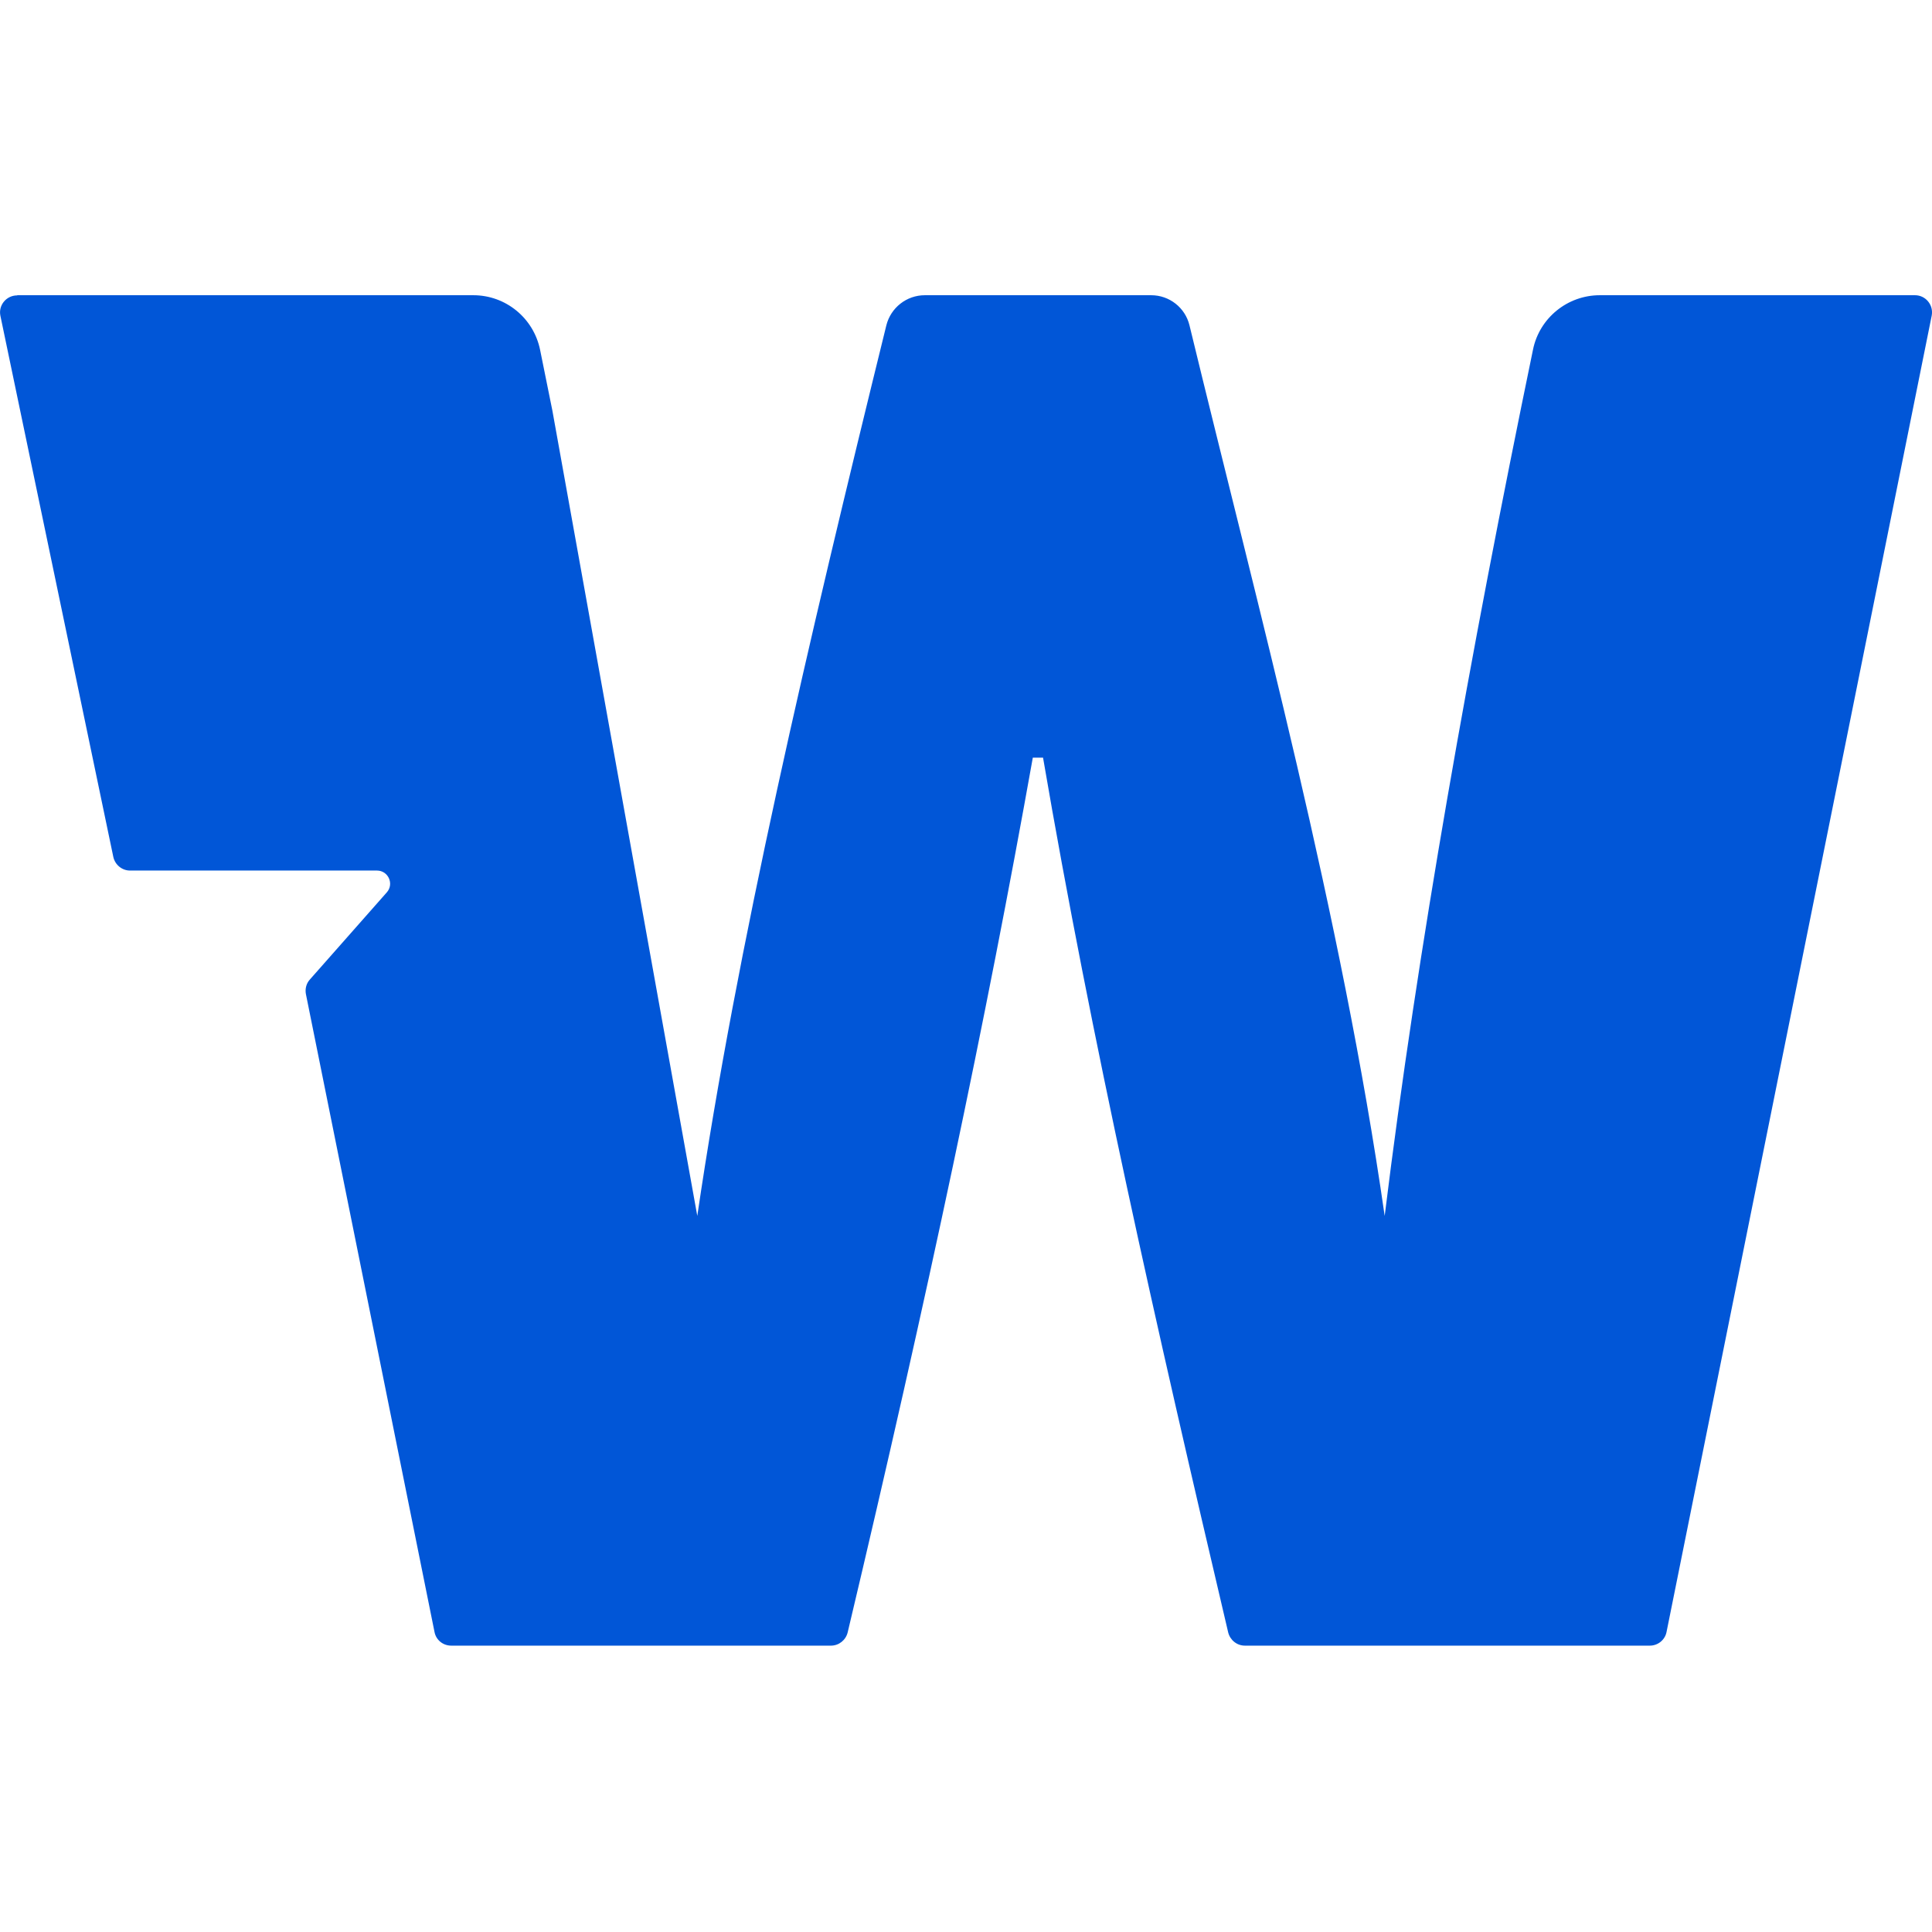 <svg width="72" height="72" viewBox="0 0 72 72" fill="none" xmlns="http://www.w3.org/2000/svg">
<g clip-path="url(#clip0_16976_12182)">
<path d="M0.637 11.009C0.237 11.009 -0.068 11.377 0.015 11.77L4.223 31.935C4.286 32.227 4.546 32.443 4.845 32.443H14.048C14.467 32.443 14.695 32.938 14.416 33.255L11.547 36.505C11.414 36.651 11.363 36.854 11.401 37.05L16.193 60.82C16.25 61.118 16.51 61.328 16.815 61.328H30.969C31.261 61.328 31.521 61.124 31.591 60.832C34.58 48.246 36.757 37.945 38.49 28.235H38.871C40.673 38.758 43.072 49.357 45.77 60.832C45.84 61.118 46.093 61.328 46.392 61.328H61.485C61.789 61.328 62.05 61.112 62.107 60.82L71.989 11.764C72.065 11.371 71.767 11.002 71.367 11.002H59.619C58.419 11.002 57.372 11.847 57.131 13.027C54.763 24.483 52.828 35.375 51.603 45.314C49.984 34.042 46.925 22.84 44.329 12.126C44.17 11.466 43.58 11.002 42.901 11.002H34.466C33.787 11.002 33.196 11.466 33.031 12.126C30.093 24.058 27.465 35.261 25.986 45.314L20.585 15.299L20.128 13.04C19.887 11.853 18.846 11.002 17.64 11.002H0.649L0.637 11.009Z" fill="#0156D7"/>
</g>
<defs>
<clipPath id="clip0_16976_12182">
<rect width="72" height="72" fill="white" transform="translate(0.001 0.002)"/>
</clipPath>
</defs>
</svg>
